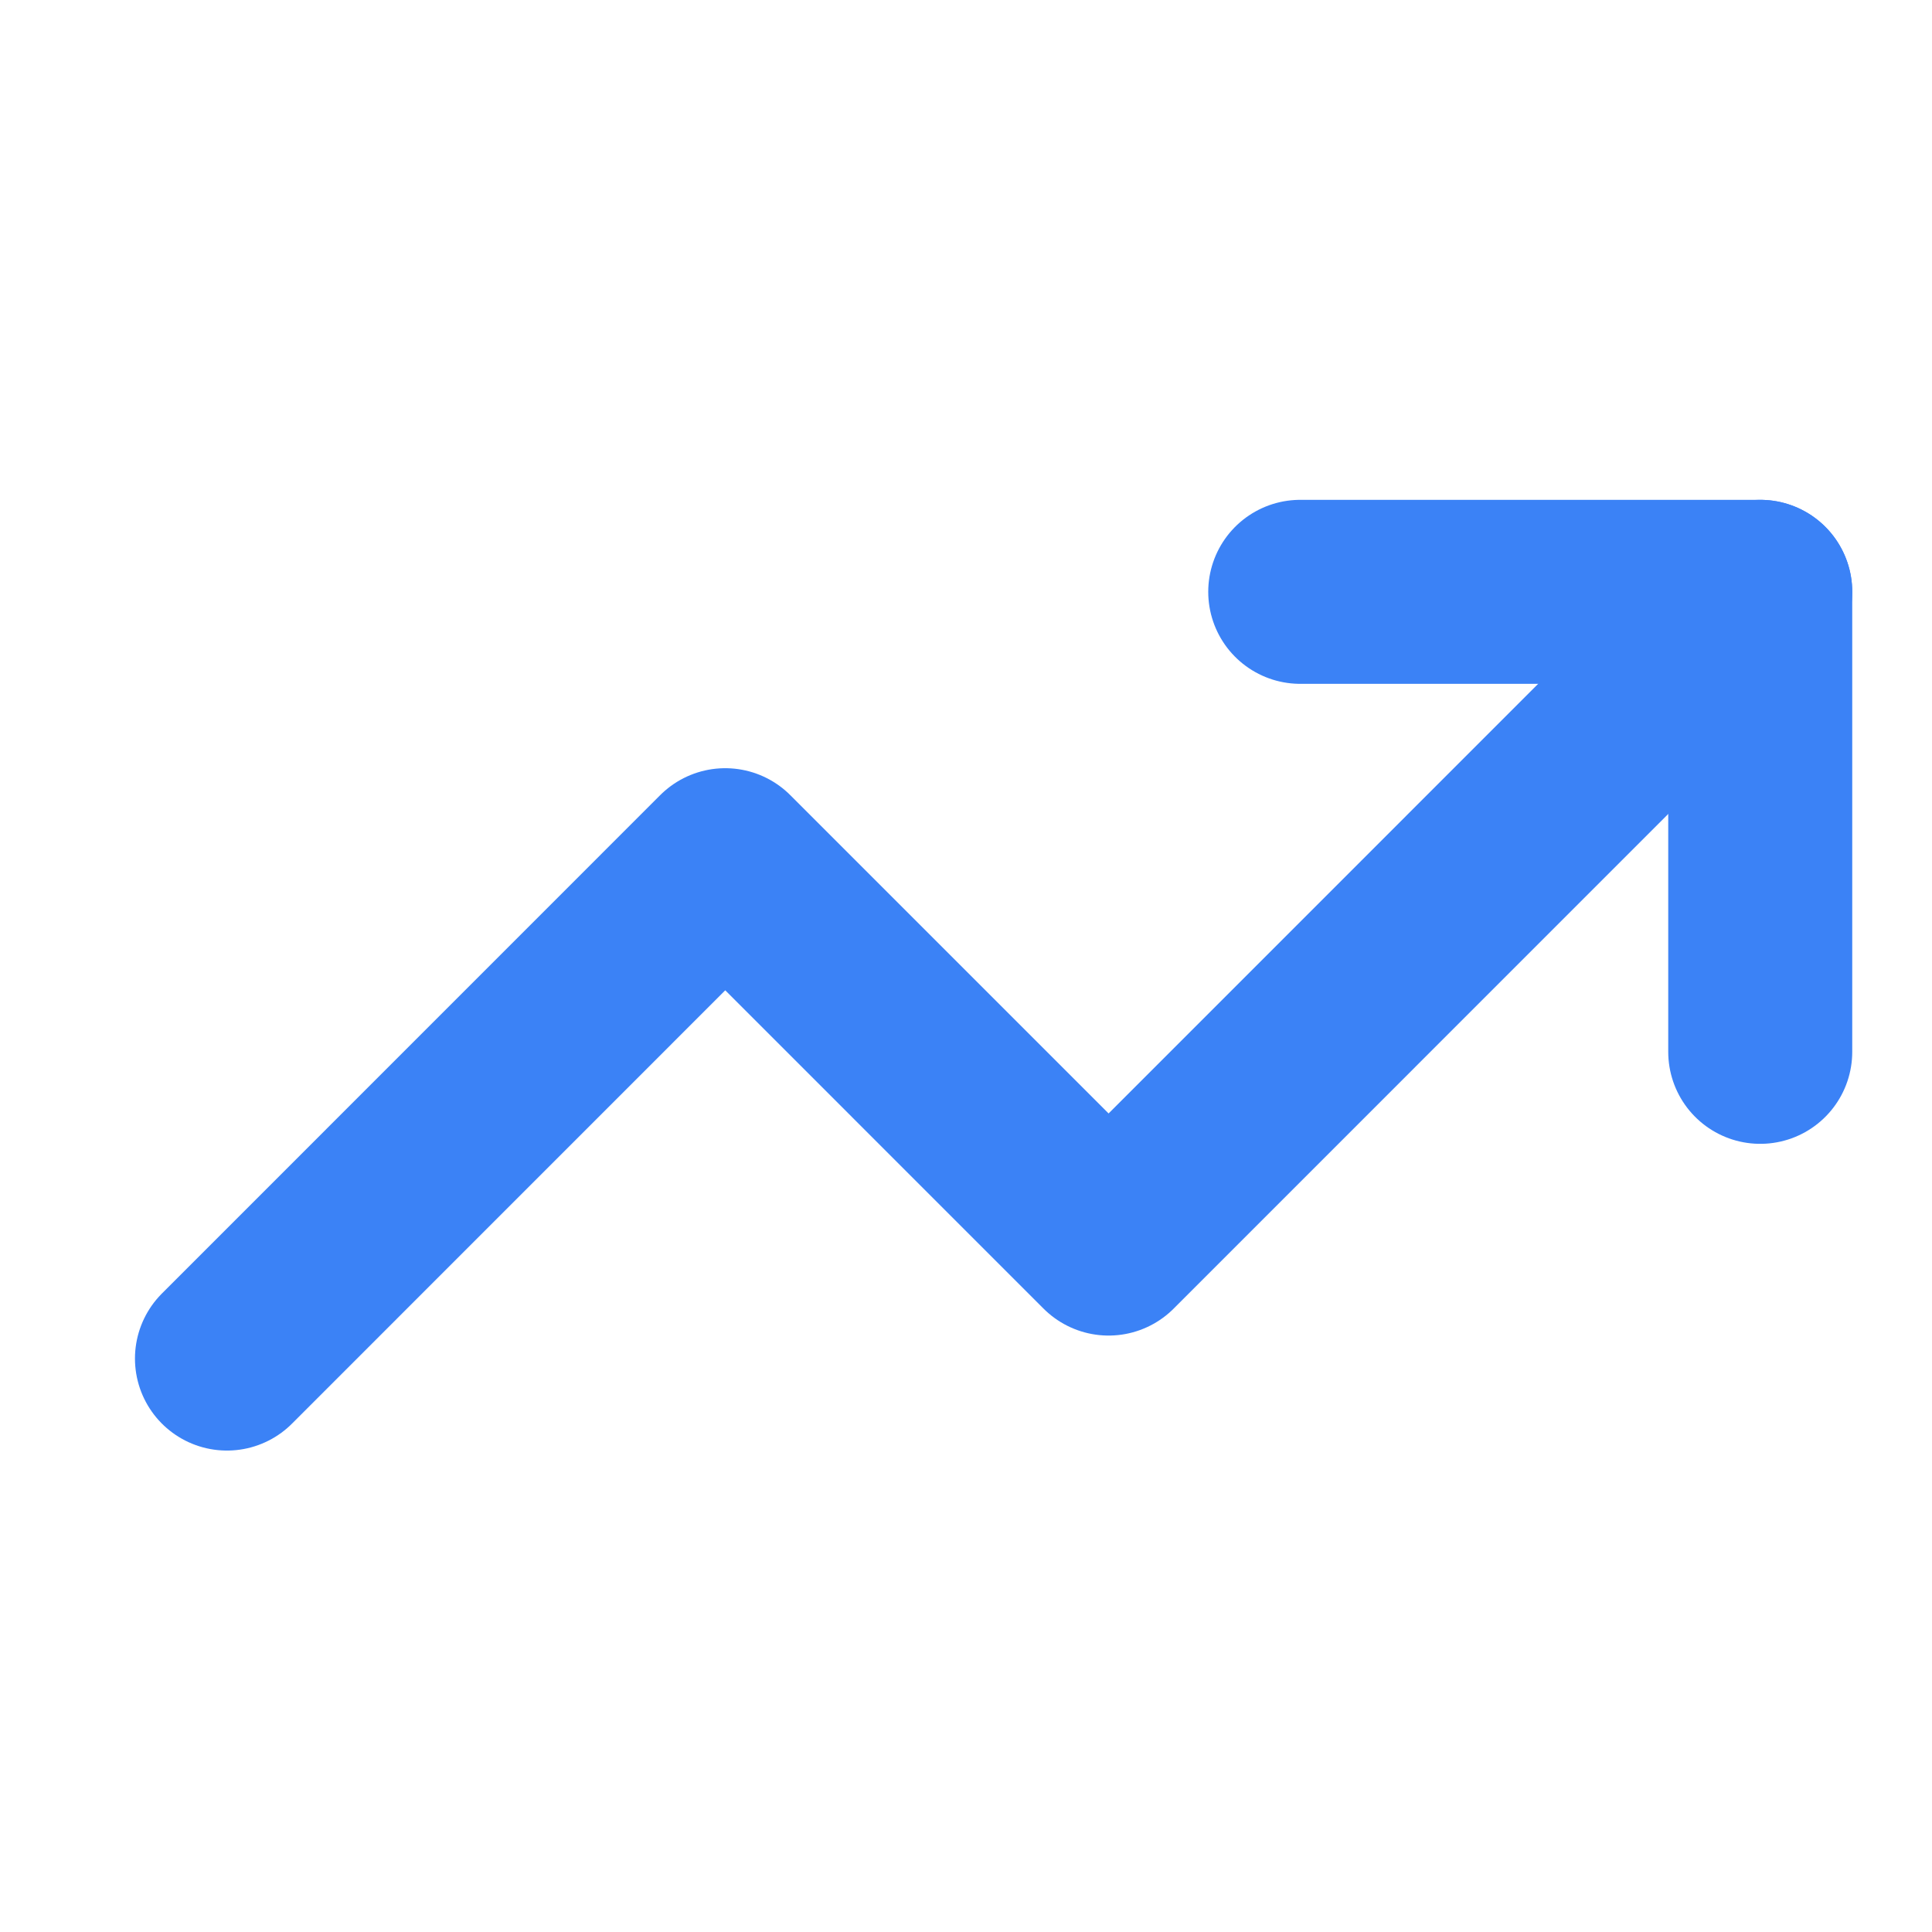 <?xml version="1.0" encoding="UTF-8" standalone="no"?><svg width='21' height='21' viewBox='0 0 21 21' fill='none' xmlns='http://www.w3.org/2000/svg'>
<g clip-path='url(#clip0_3_641)'>
<path d='M19.133 6.433L12.05 13.517L7.883 9.35L2.467 14.767' stroke='#3B82F6' stroke-width='2' stroke-linecap='round' stroke-linejoin='round'/>
<path d='M14.133 6.433H19.133V11.433' stroke='#3B82F6' stroke-width='2' stroke-linecap='round' stroke-linejoin='round'/>
</g>
<defs>
<clipPath id='clip0_3_641'>
<rect width='20' height='20' fill='white' transform='translate(0.8 0.6)'/>
</clipPath>
</defs>
</svg>
